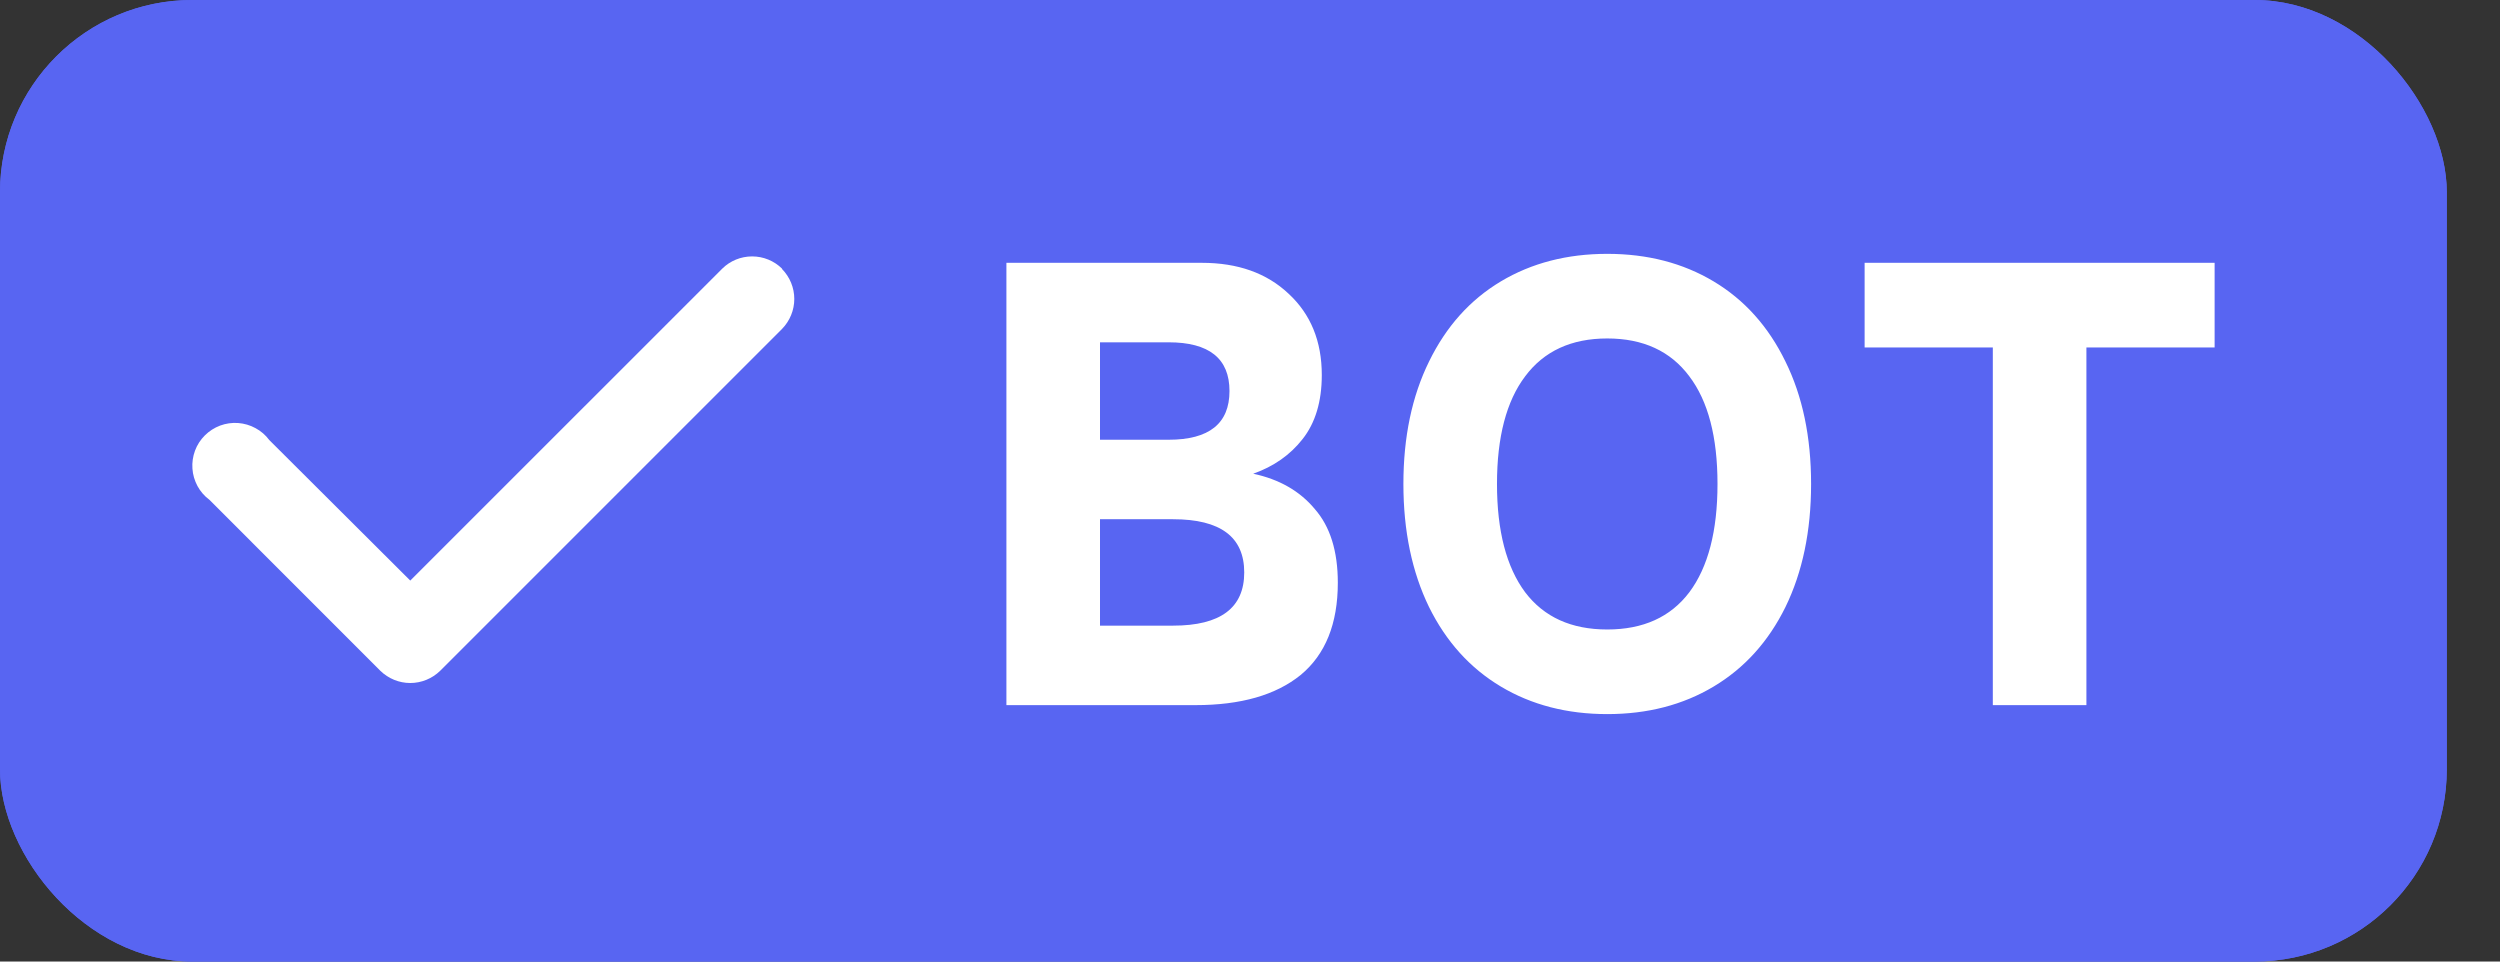 <svg width="39" height="15" viewBox="0 0 39 15" fill="none" xmlns="http://www.w3.org/2000/svg">
<rect x="0" y="0" width="39" height="15" fill="#333333" stroke="none"/>
<rect width="38.17" height="15" rx="3" fill="#5865F2"/>
<path fill-rule="evenodd" clip-rule="evenodd" d="M12.2 4.197C12.322 4.322 12.391 4.489 12.391 4.664C12.391 4.838 12.322 5.006 12.2 5.131L6.867 10.464C6.742 10.586 6.574 10.655 6.4 10.655C6.226 10.655 6.058 10.586 5.933 10.464L3.267 7.797C3.19 7.74 3.127 7.667 3.081 7.583C3.036 7.499 3.008 7.406 3.002 7.311C2.995 7.216 3.009 7.12 3.042 7.031C3.075 6.941 3.128 6.86 3.195 6.793C3.263 6.725 3.344 6.673 3.434 6.639C3.523 6.606 3.619 6.592 3.714 6.599C3.809 6.606 3.902 6.633 3.986 6.679C4.07 6.724 4.143 6.787 4.2 6.864L6.4 9.057L11.267 4.191C11.391 4.068 11.559 4 11.733 4C11.908 4 12.075 4.068 12.2 4.191V4.197Z" fill="white"/>
<path d="M15.7 11V4.1H18.75C19.31 4.1 19.76 4.26 20.1 4.58C20.447 4.9 20.62 5.323 20.62 5.85C20.62 6.263 20.52 6.597 20.32 6.85C20.127 7.097 19.87 7.277 19.55 7.39C19.957 7.477 20.277 7.66 20.51 7.94C20.75 8.213 20.87 8.597 20.87 9.09C20.87 9.73 20.677 10.21 20.29 10.53C19.903 10.843 19.357 11 18.65 11H15.7ZM18.23 6.86C18.863 6.86 19.18 6.607 19.18 6.1C19.18 5.593 18.863 5.34 18.23 5.34H17.16V6.86H18.23ZM18.3 9.76C19.04 9.76 19.41 9.483 19.41 8.93C19.41 8.377 19.04 8.1 18.3 8.1H17.16V9.76H18.3ZM25.073 11.14C24.447 11.14 23.893 10.997 23.413 10.71C22.933 10.423 22.56 10.01 22.293 9.47C22.027 8.923 21.893 8.283 21.893 7.55C21.893 6.817 22.027 6.18 22.293 5.64C22.56 5.093 22.933 4.677 23.413 4.39C23.893 4.103 24.447 3.96 25.073 3.96C25.7 3.96 26.253 4.103 26.733 4.39C27.213 4.677 27.587 5.093 27.853 5.64C28.12 6.18 28.253 6.817 28.253 7.55C28.253 8.283 28.12 8.923 27.853 9.47C27.587 10.01 27.213 10.423 26.733 10.71C26.253 10.997 25.7 11.14 25.073 11.14ZM25.073 9.82C25.633 9.82 26.06 9.627 26.353 9.24C26.647 8.847 26.793 8.283 26.793 7.55C26.793 6.817 26.647 6.257 26.353 5.87C26.06 5.477 25.633 5.28 25.073 5.28C24.513 5.28 24.087 5.477 23.793 5.87C23.5 6.257 23.353 6.817 23.353 7.55C23.353 8.283 23.5 8.847 23.793 9.24C24.087 9.627 24.513 9.82 25.073 9.82ZM32.548 11H31.088V5.42H29.088V4.1H34.548V5.42H32.548V11Z" fill="white"/>
<rect width="38.17" height="15" rx="3" fill="#5865F2"/>
<path fill-rule="evenodd" clip-rule="evenodd" d="M12.2 4.197C12.322 4.322 12.391 4.489 12.391 4.664C12.391 4.838 12.322 5.006 12.2 5.131L6.867 10.464C6.742 10.586 6.574 10.655 6.4 10.655C6.226 10.655 6.058 10.586 5.933 10.464L3.267 7.797C3.19 7.74 3.127 7.667 3.081 7.583C3.036 7.499 3.008 7.406 3.002 7.311C2.995 7.216 3.009 7.12 3.042 7.031C3.075 6.941 3.128 6.86 3.195 6.793C3.263 6.725 3.344 6.673 3.434 6.639C3.523 6.606 3.619 6.592 3.714 6.599C3.809 6.606 3.902 6.633 3.986 6.679C4.07 6.724 4.143 6.787 4.2 6.864L6.4 9.057L11.267 4.191C11.391 4.068 11.559 4 11.733 4C11.908 4 12.075 4.068 12.2 4.191V4.197Z" fill="white"/>
<path d="M15.7 11V4.1H18.75C19.31 4.1 19.76 4.26 20.1 4.58C20.447 4.9 20.62 5.323 20.62 5.85C20.62 6.263 20.52 6.597 20.32 6.85C20.127 7.097 19.87 7.277 19.55 7.39C19.957 7.477 20.277 7.66 20.51 7.94C20.75 8.213 20.87 8.597 20.87 9.09C20.87 9.73 20.677 10.21 20.29 10.53C19.903 10.843 19.357 11 18.65 11H15.7ZM18.23 6.86C18.863 6.86 19.18 6.607 19.18 6.1C19.18 5.593 18.863 5.34 18.23 5.34H17.16V6.86H18.23ZM18.3 9.76C19.04 9.76 19.41 9.483 19.41 8.93C19.41 8.377 19.04 8.1 18.3 8.1H17.16V9.76H18.3ZM25.073 11.14C24.447 11.14 23.893 10.997 23.413 10.71C22.933 10.423 22.56 10.01 22.293 9.47C22.027 8.923 21.893 8.283 21.893 7.55C21.893 6.817 22.027 6.18 22.293 5.64C22.56 5.093 22.933 4.677 23.413 4.39C23.893 4.103 24.447 3.96 25.073 3.96C25.7 3.96 26.253 4.103 26.733 4.39C27.213 4.677 27.587 5.093 27.853 5.64C28.12 6.18 28.253 6.817 28.253 7.55C28.253 8.283 28.12 8.923 27.853 9.47C27.587 10.01 27.213 10.423 26.733 10.71C26.253 10.997 25.7 11.14 25.073 11.14ZM25.073 9.82C25.633 9.82 26.06 9.627 26.353 9.24C26.647 8.847 26.793 8.283 26.793 7.55C26.793 6.817 26.647 6.257 26.353 5.87C26.06 5.477 25.633 5.28 25.073 5.28C24.513 5.28 24.087 5.477 23.793 5.87C23.5 6.257 23.353 6.817 23.353 7.55C23.353 8.283 23.5 8.847 23.793 9.24C24.087 9.627 24.513 9.82 25.073 9.82ZM32.548 11H31.088V5.42H29.088V4.1H34.548V5.42H32.548V11Z" fill="white"/>
</svg>
